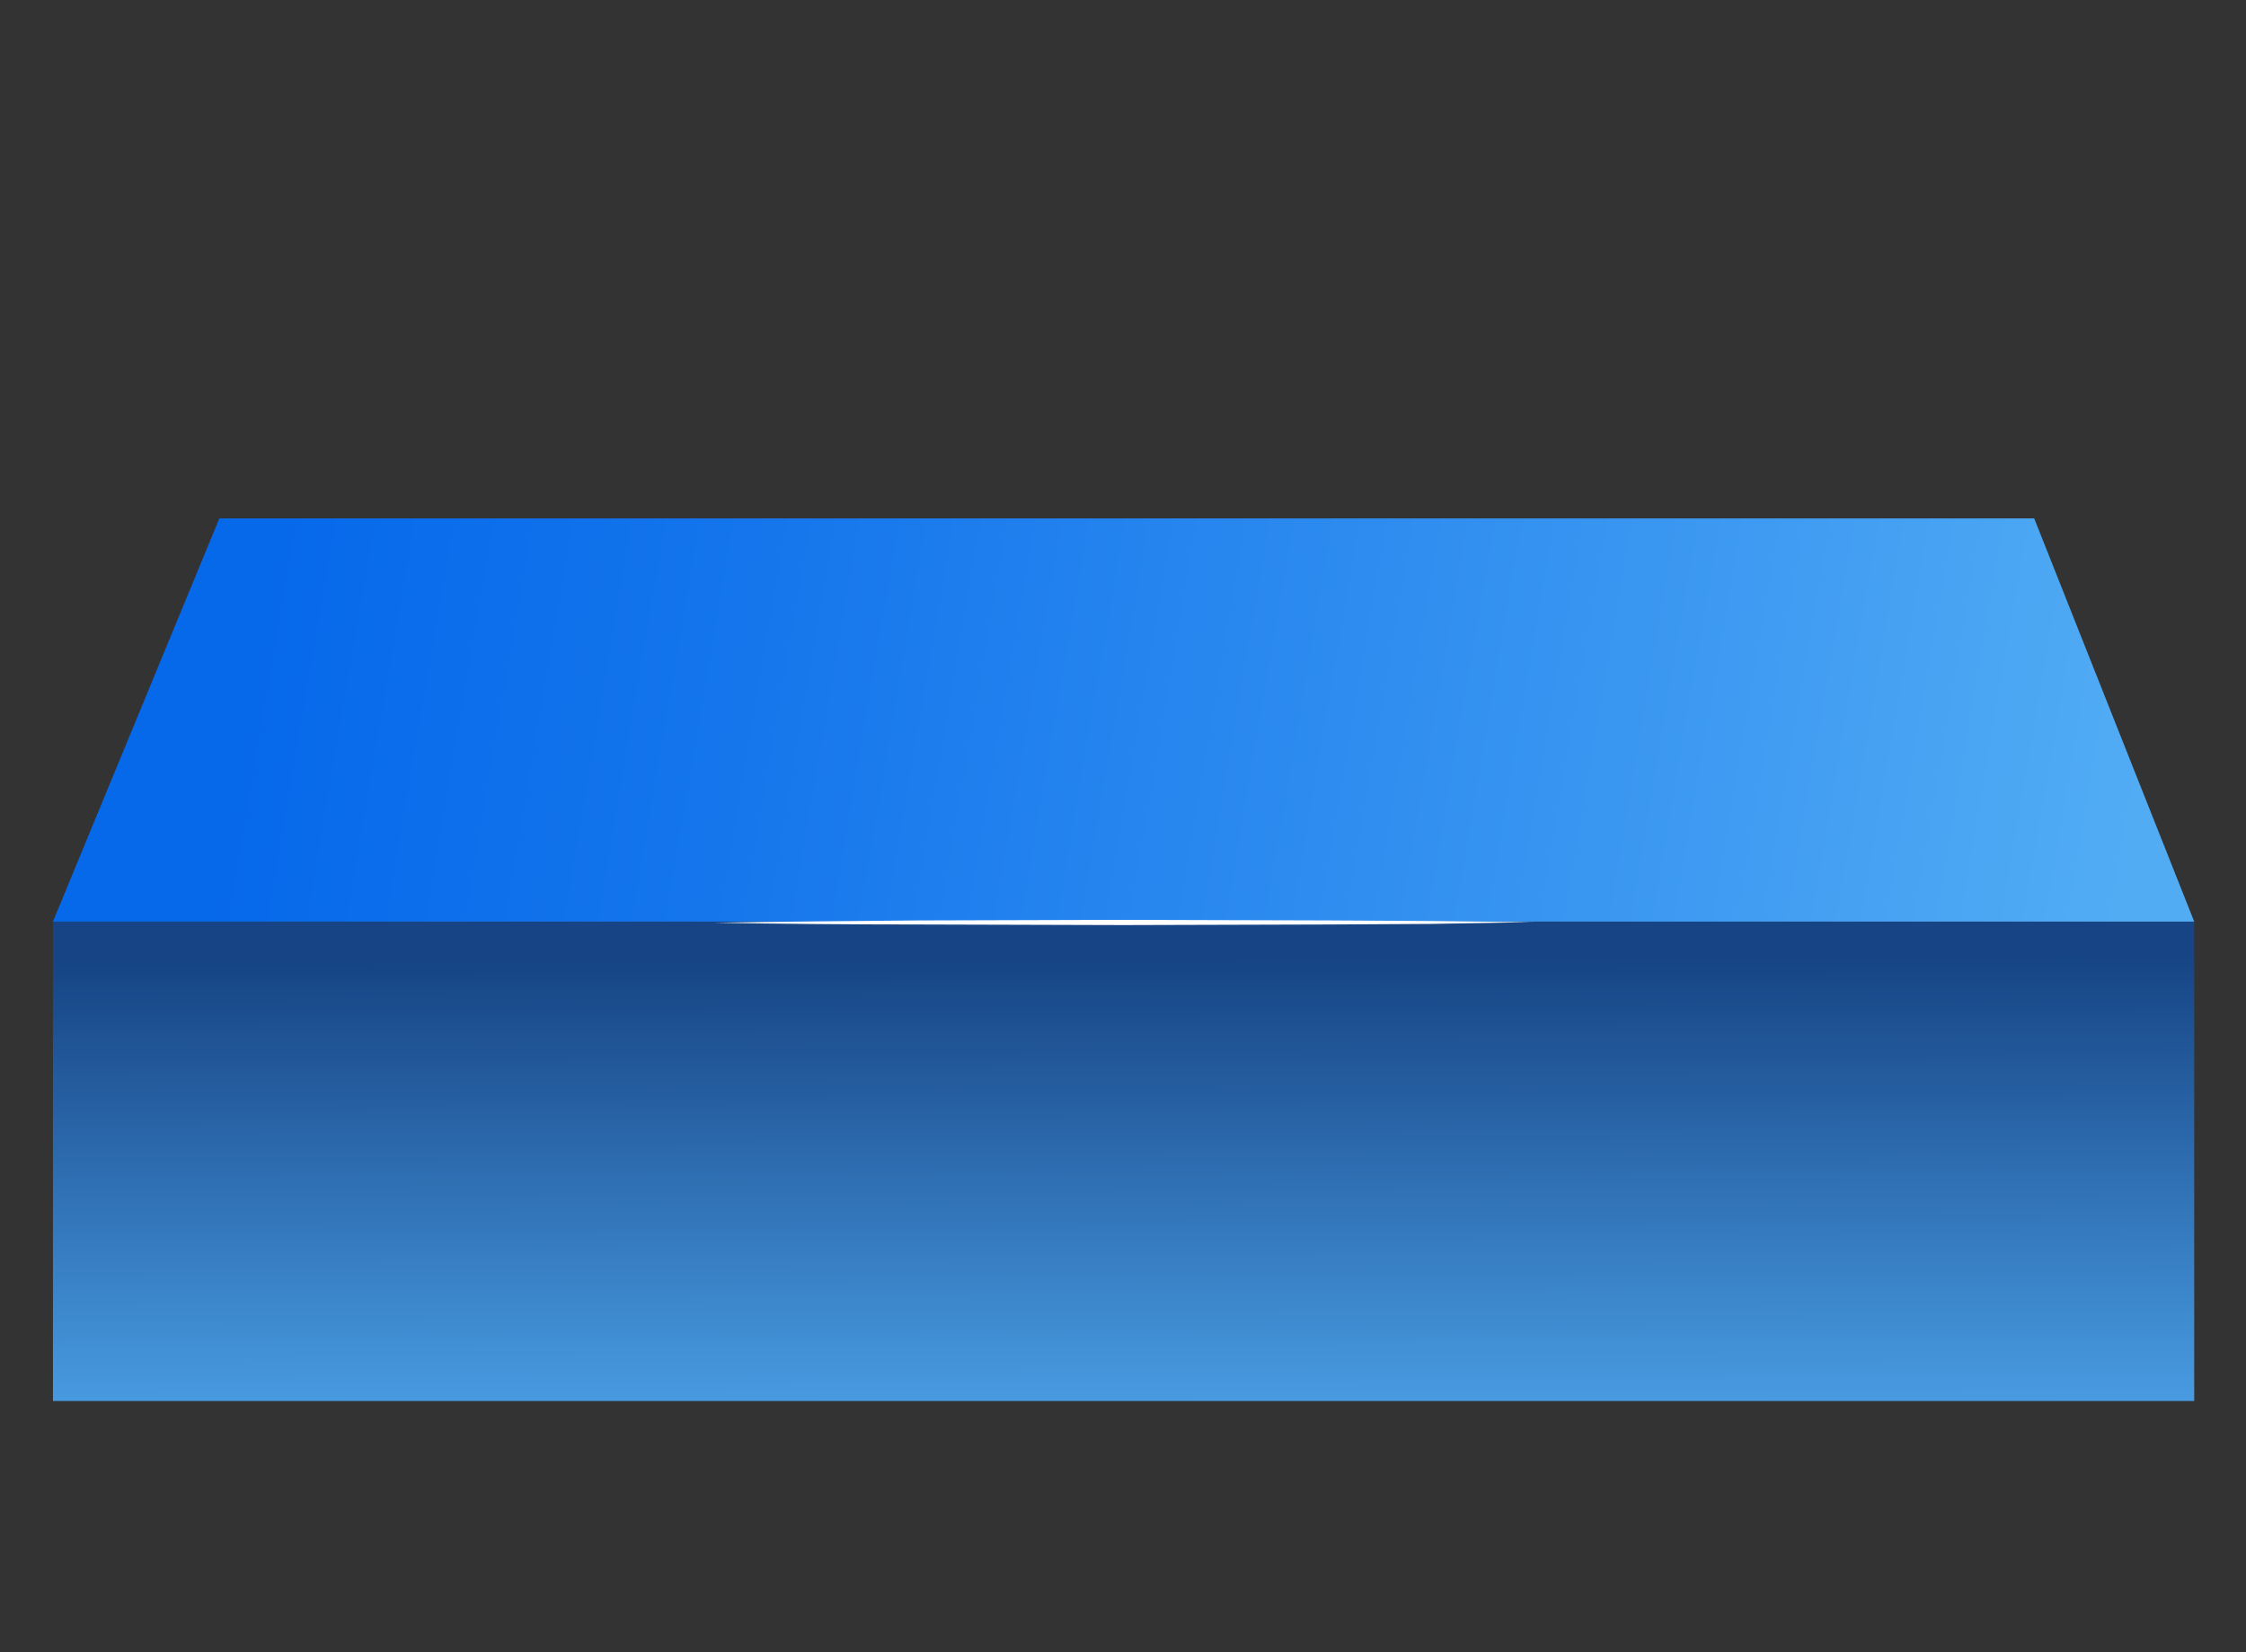 <?xml version="1.0" encoding="utf-8"?>
<!-- Generator: Adobe Illustrator 23.0.2, SVG Export Plug-In . SVG Version: 6.00 Build 0)  -->
<!DOCTYPE svg PUBLIC "-//W3C//DTD SVG 1.1//EN" "http://www.w3.org/Graphics/SVG/1.1/DTD/svg11.dtd">
<svg version="1.1" xmlns:x="http://ns.adobe.com/Extensibility/1.0/" xmlns:i="http://ns.adobe.com/AdobeIllustrator/10.0/" xmlns:graph="http://ns.adobe.com/Graphs/1.0/"
	 xmlns="http://www.w3.org/2000/svg" xmlns:xlink="http://www.w3.org/1999/xlink" x="0px" y="0px" viewBox="0 0 386 284"
	 style="enable-background:new 0 0 386 284;" xml:space="preserve">
<rect x="0" y="0" width="386" height="284" fill="#333333" stroke="none"/>
<style type="text/css">
	.st0{display:none;}
	.st1{fill:#B4C6E6;}
	.st2{fill:#F0F0F7;}
	.st3{fill:url(#SVGID_1_);}
	.st4{fill:url(#SVGID_2_);}
	.st5{fill:url(#SVGID_3_);}
	.st6{fill:none;}
	.st7{fill:#FDFFFF;}
	.st8{fill:none;stroke:#50678D;stroke-width:0.75;stroke-miterlimit:10;}
	.st9{fill:#FFFFFF;}
	.st10{fill:none;stroke:#50678D;stroke-miterlimit:10;enable-background:new    ;}
	.st11{fill:none;stroke:#50678D;stroke-miterlimit:10;}
	.st12{fill:url(#SVGID_4_);}
	.st13{fill:url(#SVGID_5_);}
	.st14{fill:url(#SVGID_6_);}
	.st15{fill:url(#SVGID_7_);}
</style>
<g id="Layer_1">
</g>
<g id="belina">
</g>
<g id="Layer_3" class="st0">
</g>
<g id="Layer_4">
	<linearGradient id="SVGID_1_" gradientUnits="userSpaceOnUse" x1="192.931" y1="164.575" x2="193.22" y2="256.526">
		<stop  offset="0" style="stop-color:#164484"/>
		<stop  offset="1" style="stop-color:#52ACF4"/>
	</linearGradient>
	<rect x="9.1" y="158.4" class="st3" width="368" height="82.4"/>
	<linearGradient id="SVGID_2_" gradientUnits="userSpaceOnUse" x1="45.499" y1="100.996" x2="365.01" y2="155.311">
		<stop  offset="0" style="stop-color:#0669EA"/>
		<stop  offset="0.248" style="stop-color:#1475EC"/>
		<stop  offset="0.715" style="stop-color:#3996F1"/>
		<stop  offset="1" style="stop-color:#52ACF4"/>
	</linearGradient>
	<polygon class="st4" points="37.7,89.1 349.6,89.1 377.1,158.4 9.1,158.4 	"/>
</g>
<g id="Layer_5">
	<g>
		<path class="st9" d="M122.7,158.6c11.7-0.2,23.5-0.3,35.2-0.4l35.2-0.1l35.2,0.1l17.6,0.1l17.6,0.2l-17.6,0.3l-17.6,0.1l-35.2,0.1
			l-35.2-0.1C146.1,158.9,134.4,158.8,122.7,158.6z"/>
	</g>
</g>
</svg>
